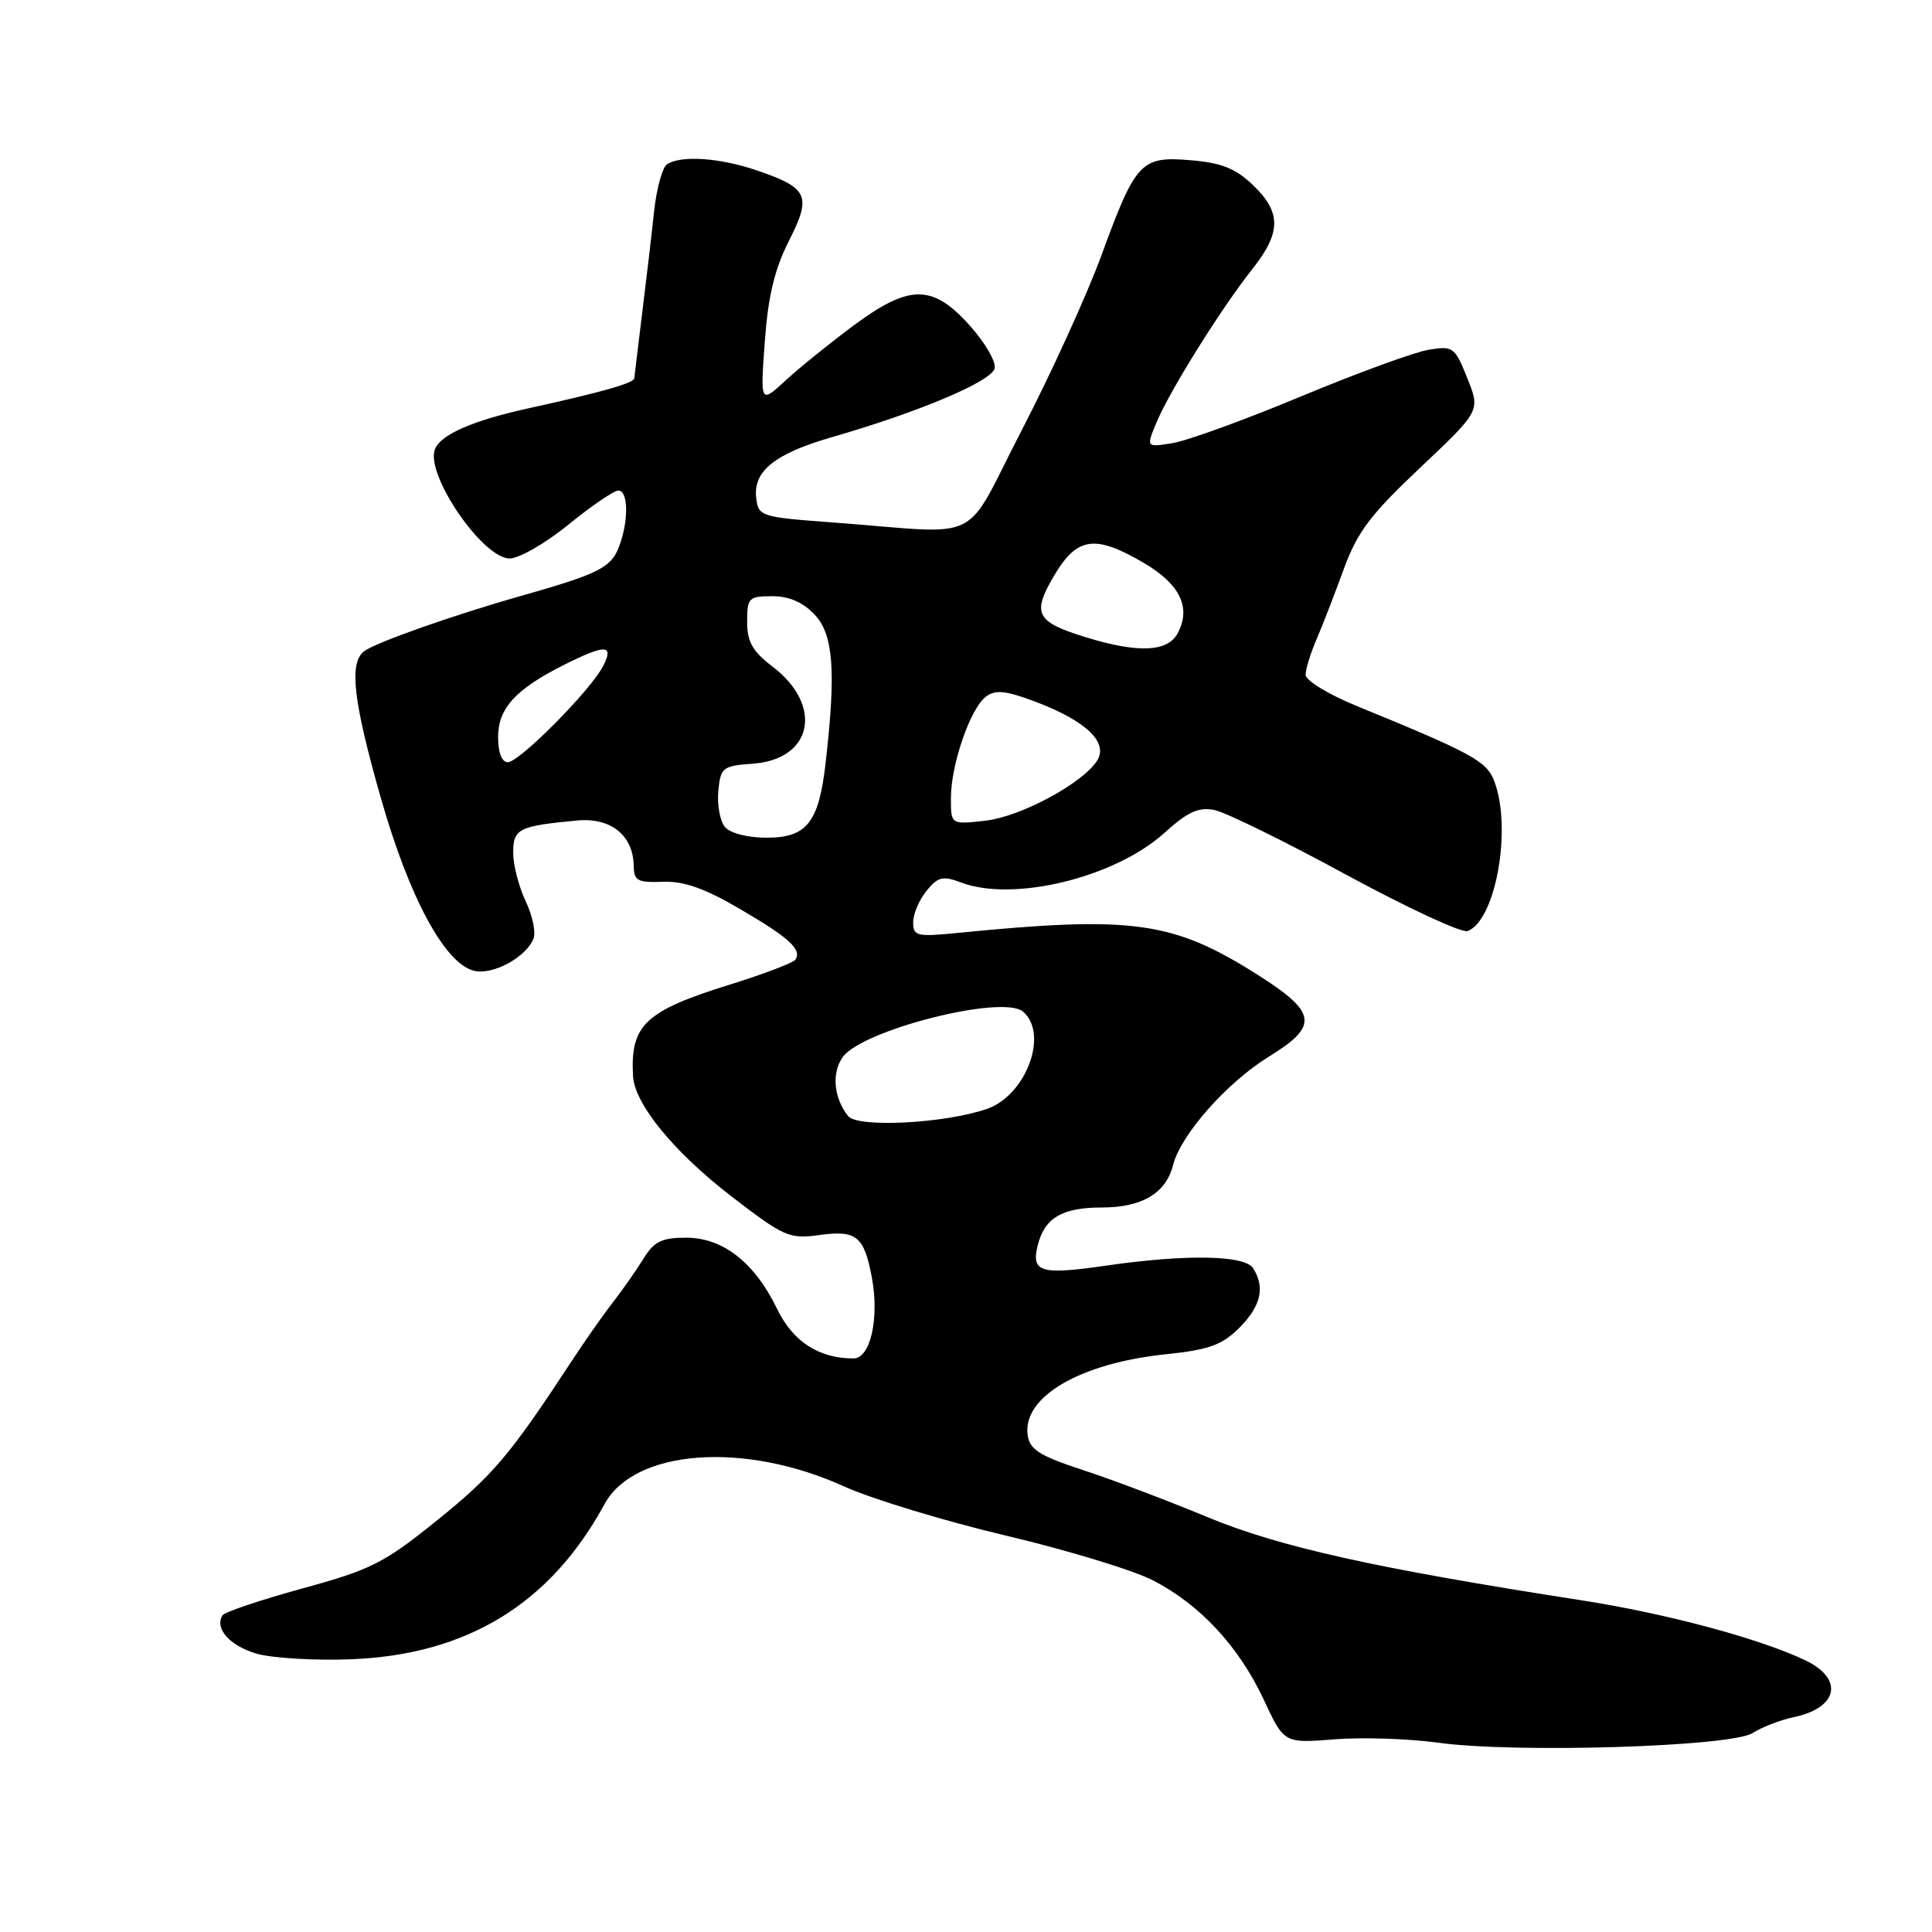 <?xml version="1.0" encoding="UTF-8" standalone="no"?>
<!DOCTYPE svg PUBLIC "-//W3C//DTD SVG 1.1//EN" "http://www.w3.org/Graphics/SVG/1.1/DTD/svg11.dtd" >
<svg xmlns="http://www.w3.org/2000/svg" xmlns:xlink="http://www.w3.org/1999/xlink" version="1.1" viewBox="0 0 256 256">
 <g >
 <path fill="currentColor"
d=" M 232.23 229.64 C 233.48 228.84 235.93 227.90 237.68 227.53 C 243.58 226.30 244.36 222.44 239.19 219.99 C 233.05 217.08 220.77 213.79 209.50 212.04 C 182.23 207.81 169.53 204.98 160.00 201.03 C 154.78 198.86 147.35 196.05 143.50 194.79 C 137.75 192.91 136.44 192.08 136.17 190.17 C 135.45 185.11 143.08 180.63 154.47 179.45 C 160.21 178.85 161.92 178.23 164.22 175.94 C 167.08 173.07 167.66 170.59 166.04 168.04 C 164.94 166.30 157.13 166.17 146.50 167.71 C 137.93 168.95 136.65 168.58 137.48 165.11 C 138.37 161.40 140.70 160.00 145.97 160.00 C 151.33 160.00 154.50 158.11 155.44 154.37 C 156.45 150.37 162.57 143.44 168.10 140.03 C 174.81 135.91 174.55 134.16 166.51 129.08 C 155.38 122.05 150.04 121.32 126.75 123.63 C 121.49 124.15 121.00 124.03 121.00 122.21 C 121.00 121.12 121.79 119.24 122.76 118.05 C 124.28 116.18 124.92 116.02 127.33 116.93 C 134.26 119.57 147.72 116.29 154.27 110.38 C 157.37 107.57 158.81 106.91 160.92 107.33 C 162.40 107.63 170.25 111.48 178.35 115.89 C 186.46 120.29 193.71 123.66 194.47 123.37 C 198.20 121.94 200.37 109.75 198.00 103.51 C 197.00 100.86 195.08 99.81 179.75 93.54 C 176.04 92.02 173.00 90.17 173.00 89.42 C 173.00 88.68 173.64 86.59 174.42 84.78 C 175.20 82.98 176.82 78.80 178.02 75.50 C 179.84 70.51 181.55 68.23 188.18 61.97 C 196.16 54.44 196.16 54.44 194.43 50.12 C 192.78 45.99 192.54 45.81 189.32 46.34 C 187.46 46.64 179.86 49.42 172.43 52.51 C 165.00 55.61 157.33 58.40 155.39 58.71 C 151.85 59.29 151.85 59.29 153.28 55.89 C 155.04 51.71 161.84 40.82 165.95 35.64 C 169.78 30.80 169.80 28.14 166.02 24.52 C 163.72 22.31 161.85 21.57 157.77 21.23 C 151.16 20.68 150.50 21.39 145.93 33.88 C 144.04 39.03 139.33 49.38 135.45 56.88 C 127.41 72.41 130.76 70.75 110.50 69.24 C 100.75 68.52 100.49 68.44 100.20 65.95 C 99.79 62.42 102.68 60.11 110.22 57.93 C 121.87 54.57 131.47 50.50 131.80 48.79 C 131.98 47.88 130.47 45.31 128.44 43.07 C 123.54 37.64 120.50 37.65 113.09 43.14 C 110.02 45.42 105.98 48.68 104.12 50.39 C 100.74 53.50 100.74 53.50 101.34 45.28 C 101.77 39.29 102.63 35.68 104.52 31.95 C 107.58 25.93 107.12 24.91 100.26 22.57 C 95.36 20.90 90.23 20.55 88.38 21.77 C 87.77 22.17 87.00 24.98 86.67 28.00 C 86.35 31.02 85.64 37.10 85.09 41.50 C 84.55 45.90 84.08 49.78 84.05 50.12 C 84.00 50.76 79.70 51.98 70.00 54.11 C 62.62 55.73 58.37 57.59 57.63 59.53 C 56.34 62.87 63.95 74.00 67.53 74.00 C 68.79 74.00 72.30 71.98 75.34 69.50 C 78.38 67.03 81.35 65.00 81.93 65.00 C 83.27 65.00 83.32 69.04 82.02 72.45 C 80.97 75.22 79.33 76.04 69.08 78.95 C 60.14 81.48 49.77 85.14 48.25 86.29 C 46.22 87.84 46.79 92.84 50.47 105.76 C 54.21 118.87 58.90 127.61 62.76 128.62 C 65.23 129.28 69.73 126.85 70.70 124.35 C 71.02 123.51 70.54 121.27 69.64 119.38 C 68.74 117.48 68.00 114.61 68.00 112.99 C 68.00 109.81 68.71 109.45 76.48 108.72 C 80.94 108.30 83.91 110.69 83.97 114.74 C 84.00 116.70 84.49 116.97 87.81 116.84 C 90.60 116.73 93.36 117.70 98.06 120.45 C 104.57 124.26 106.25 125.79 105.41 127.15 C 105.15 127.56 101.25 129.05 96.72 130.46 C 85.45 133.97 83.51 135.80 83.88 142.60 C 84.09 146.29 89.29 152.65 96.91 158.52 C 103.89 163.89 104.57 164.19 108.57 163.65 C 113.48 162.97 114.50 163.80 115.52 169.25 C 116.54 174.68 115.34 180.00 113.10 180.00 C 108.51 180.00 105.07 177.78 102.97 173.44 C 99.99 167.28 95.80 164.00 90.91 164.00 C 87.67 164.00 86.66 164.50 85.24 166.82 C 84.28 168.36 82.47 170.95 81.21 172.57 C 79.95 174.18 77.45 177.75 75.65 180.50 C 67.60 192.78 65.35 195.45 57.98 201.40 C 50.89 207.12 49.20 207.98 40.06 210.48 C 34.50 212.01 29.74 213.61 29.48 214.04 C 28.41 215.77 30.41 218.04 33.93 219.10 C 35.98 219.71 41.67 220.05 46.58 219.86 C 61.93 219.24 72.93 212.50 80.10 199.31 C 84.06 192.02 98.62 190.95 111.87 196.97 C 115.52 198.62 125.13 201.54 133.22 203.46 C 141.32 205.37 150.10 208.04 152.72 209.38 C 158.99 212.59 164.16 218.15 167.47 225.25 C 170.15 231.00 170.15 231.00 176.82 230.47 C 180.50 230.18 186.65 230.38 190.50 230.91 C 200.72 232.33 229.35 231.46 232.23 229.64 Z  M 112.37 147.88 C 110.48 145.47 110.17 142.20 111.65 140.09 C 114.17 136.49 132.80 131.76 135.53 134.03 C 139.01 136.92 136.00 145.11 130.79 146.93 C 125.20 148.87 113.63 149.47 112.37 147.88 Z  M 96.05 109.57 C 95.40 108.78 95.01 106.64 95.18 104.82 C 95.48 101.69 95.74 101.48 99.77 101.19 C 107.68 100.62 109.13 93.49 102.38 88.34 C 99.71 86.31 99.00 85.05 99.00 82.38 C 99.00 79.22 99.21 79.00 102.33 79.00 C 104.56 79.00 106.41 79.80 107.96 81.46 C 110.43 84.08 110.79 88.92 109.41 101.00 C 108.51 108.98 106.93 111.00 101.60 111.00 C 99.04 111.00 96.75 110.41 96.05 109.57 Z  M 126.00 105.76 C 126.00 101.30 128.57 93.86 130.65 92.30 C 131.92 91.35 133.29 91.50 137.33 93.03 C 143.90 95.53 146.88 98.38 145.39 100.76 C 143.50 103.78 135.26 108.22 130.54 108.75 C 126.00 109.26 126.00 109.26 126.00 105.76 Z  M 66.00 97.67 C 66.00 93.86 68.31 91.33 74.71 88.11 C 80.23 85.34 81.39 85.37 79.92 88.25 C 78.29 91.45 68.82 101.00 67.28 101.00 C 66.50 101.00 66.00 99.72 66.00 97.67 Z  M 143.88 84.44 C 137.25 82.40 136.70 81.31 139.69 76.25 C 142.72 71.13 145.10 70.80 151.58 74.60 C 156.37 77.41 157.86 80.52 156.05 83.91 C 154.72 86.40 150.80 86.57 143.88 84.44 Z "/>
</g>
</svg>